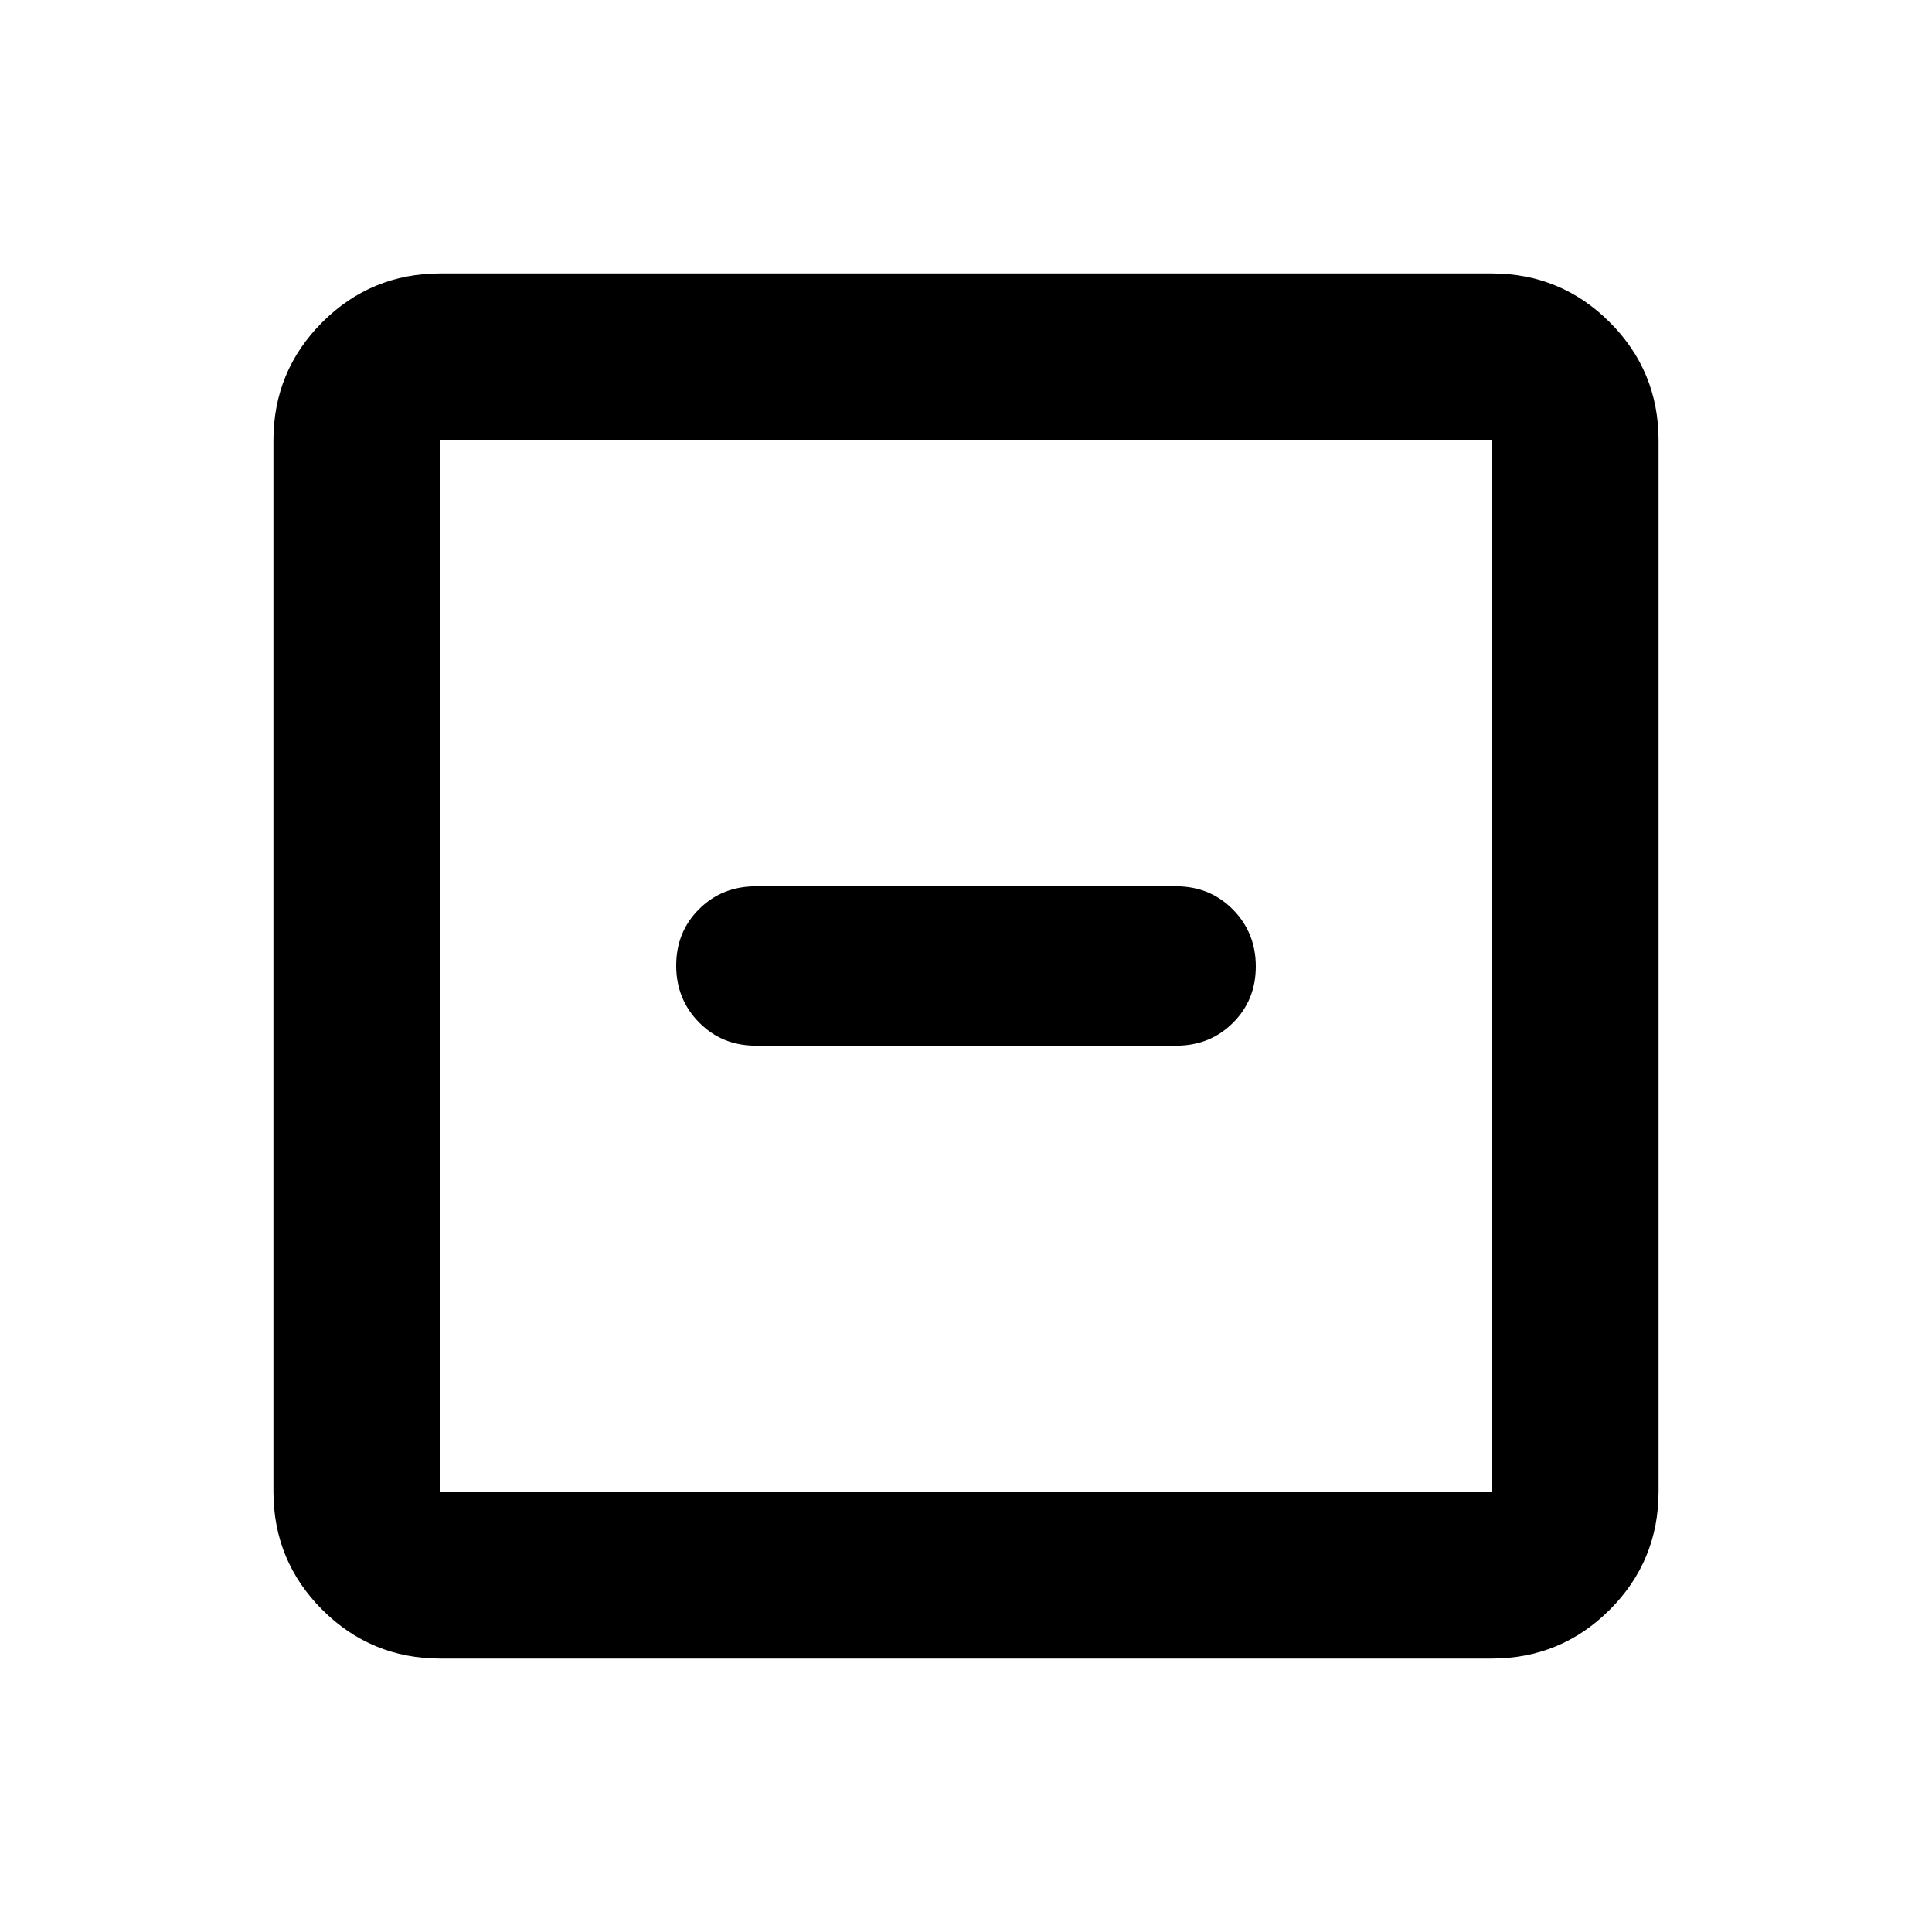<svg xmlns="http://www.w3.org/2000/svg" height="20" viewBox="0 -960 960 960" width="20"><path d="M375.587-440.413h208.826q16.824 0 28.206-11.321Q624-463.054 624-479.789t-11.381-28.267q-11.382-11.531-28.206-11.531H375.587q-16.824 0-28.206 11.321Q336-496.946 336-480.211t11.381 28.267q11.382 11.531 28.206 11.531ZM218.87-135.869q-34.483 0-58.742-24.259t-24.259-58.742v-522.26q0-34.483 24.259-58.742t58.742-24.259h522.26q34.483 0 58.742 24.259t24.259 58.742v522.26q0 34.483-24.259 58.742t-58.742 24.259H218.87Zm0-83.001h522.26v-522.26H218.87v522.26Zm0-522.26v522.26-522.26Z"/></svg>